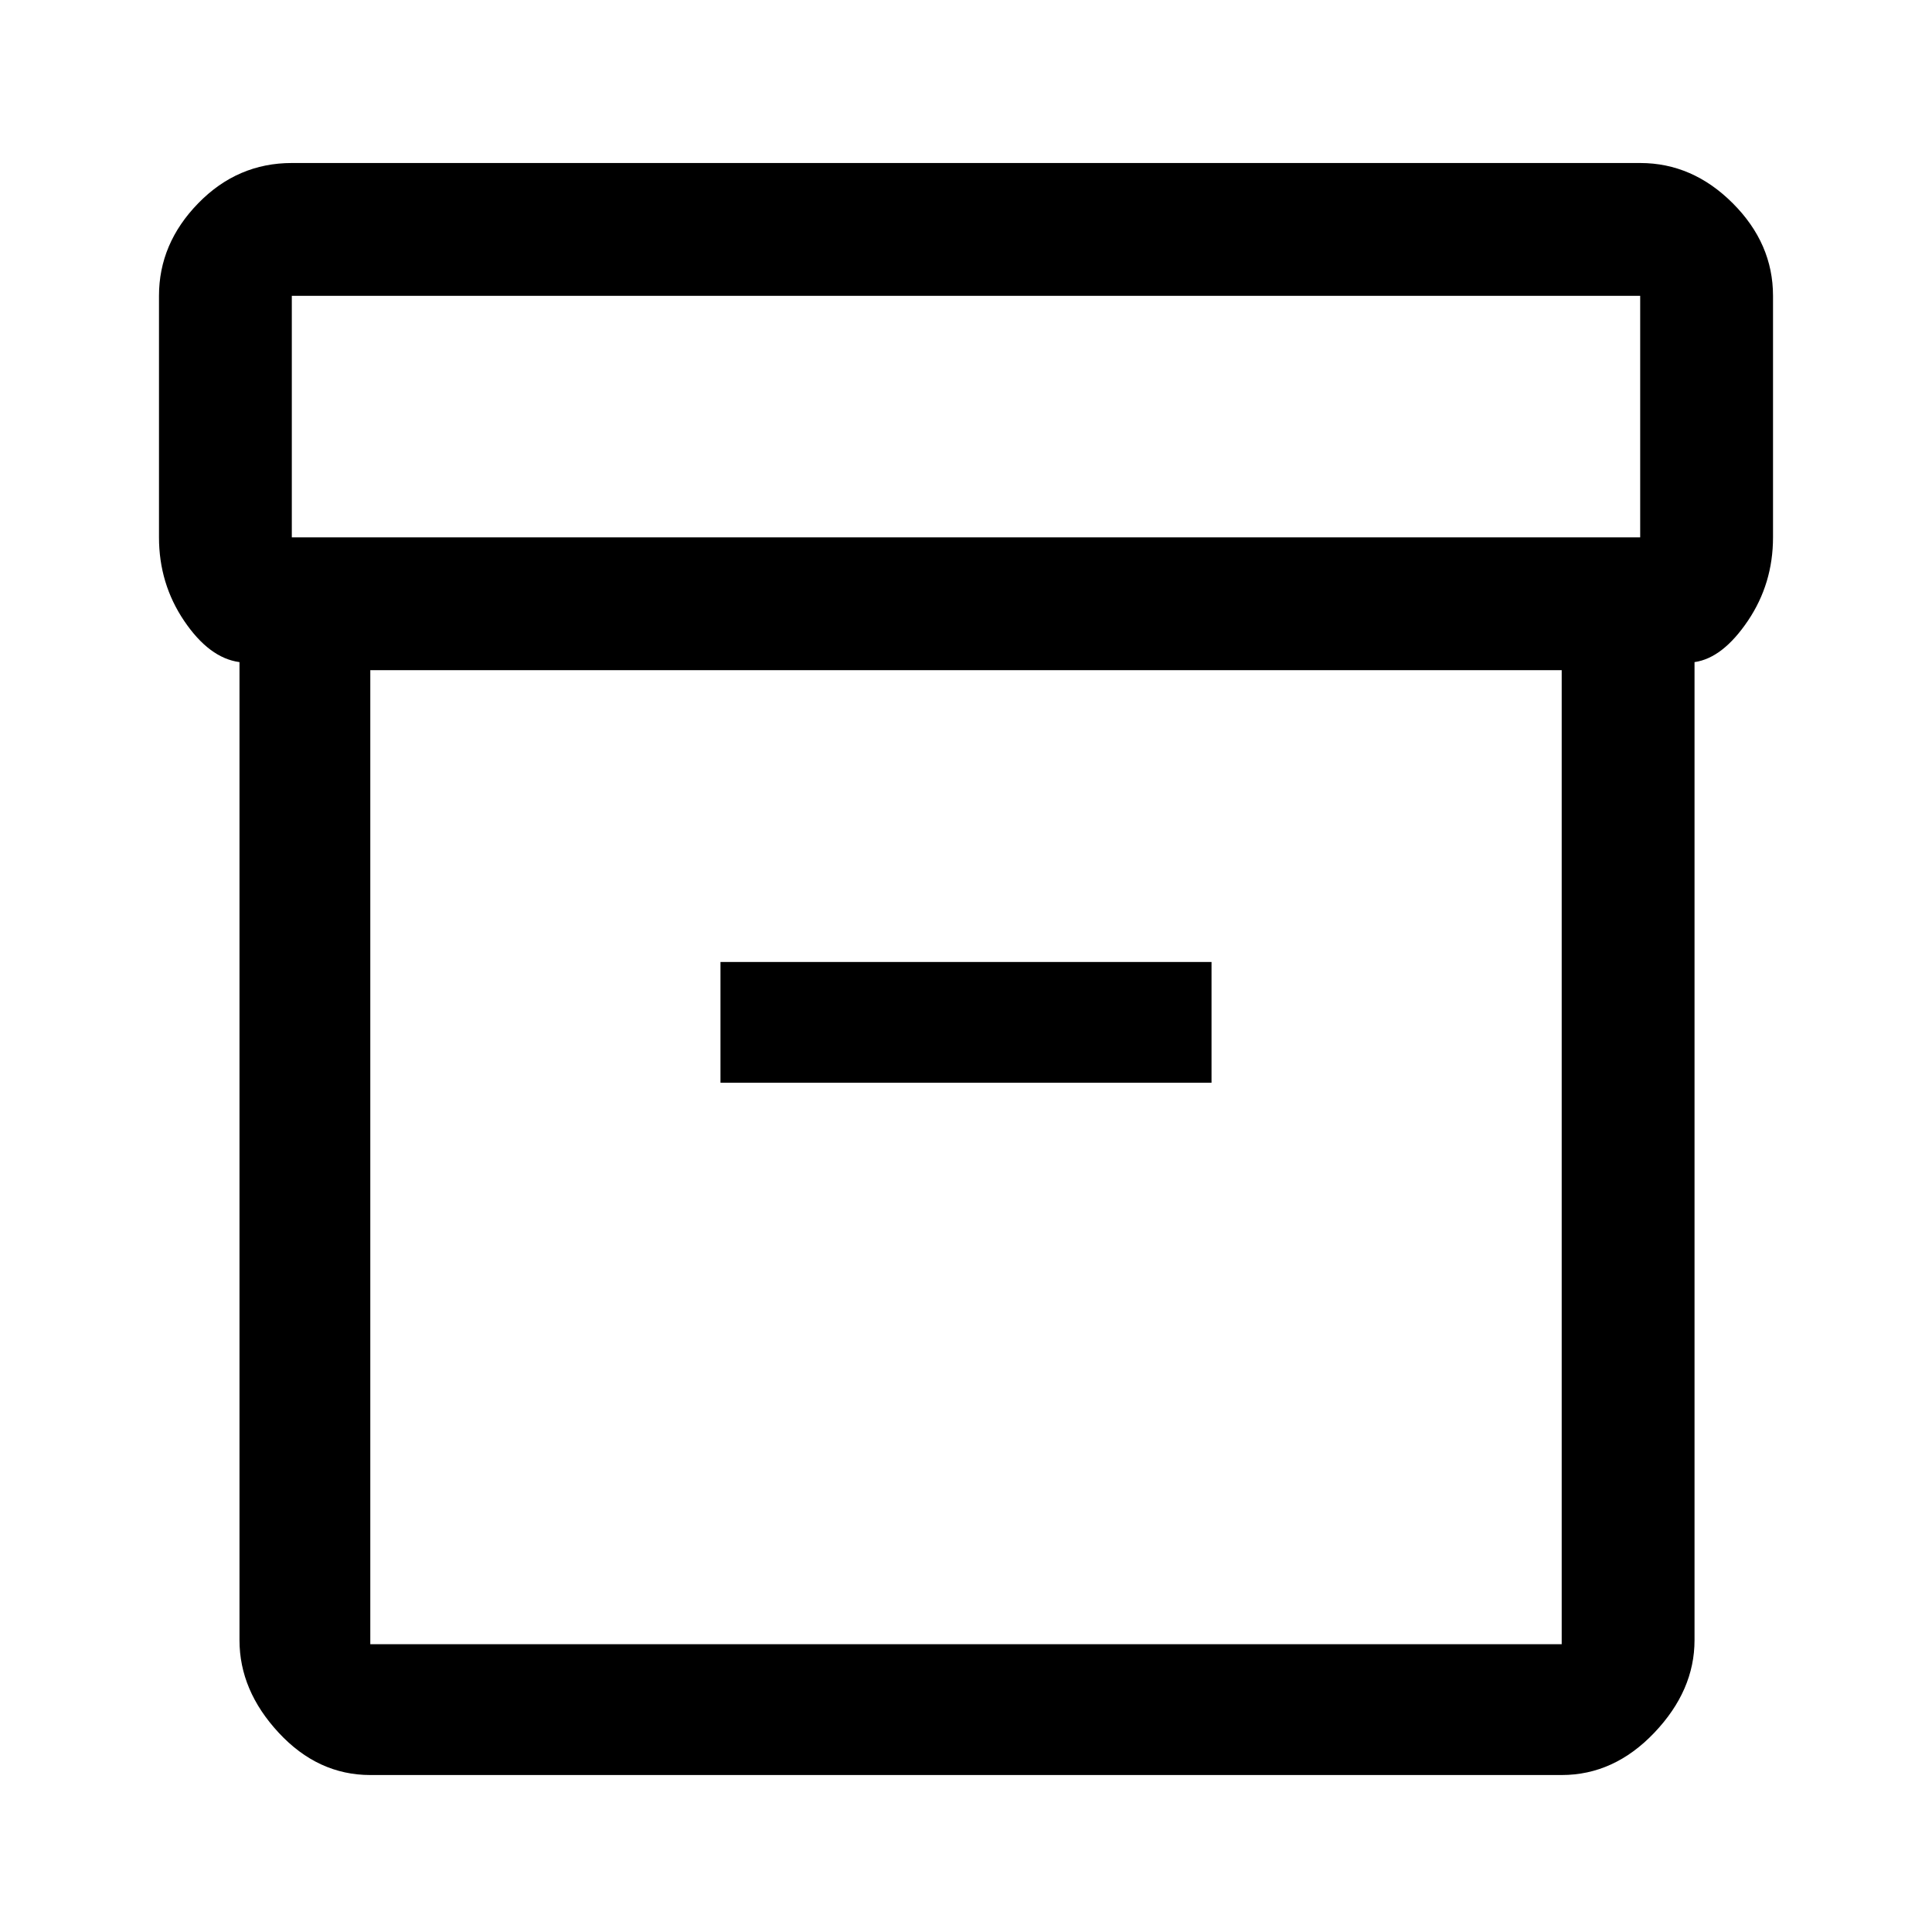 <svg xmlns="http://www.w3.org/2000/svg" height="48" width="48"><path d="M5.95 40.75v-24.3q-.75-.1-1.375-1.025-.625-.925-.625-2.075v-6q0-1.3.975-2.3.975-1 2.325-1h33.5q1.3 0 2.3 1 1 1 1 2.3v6q0 1.15-.625 2.075-.625.925-1.325 1.025v24.3q0 1.25-1 2.3-1 1.05-2.3 1.05H9.2q-1.3 0-2.275-1.05-.975-1.05-.975-2.3Zm3.25-24.1v24.2h29.6v-24.2Zm31.55-3.3v-6H7.25v6ZM17.9 26.9h12.2v-3H17.9ZM9.2 40.85v-24.2 24.2Z"/></svg>